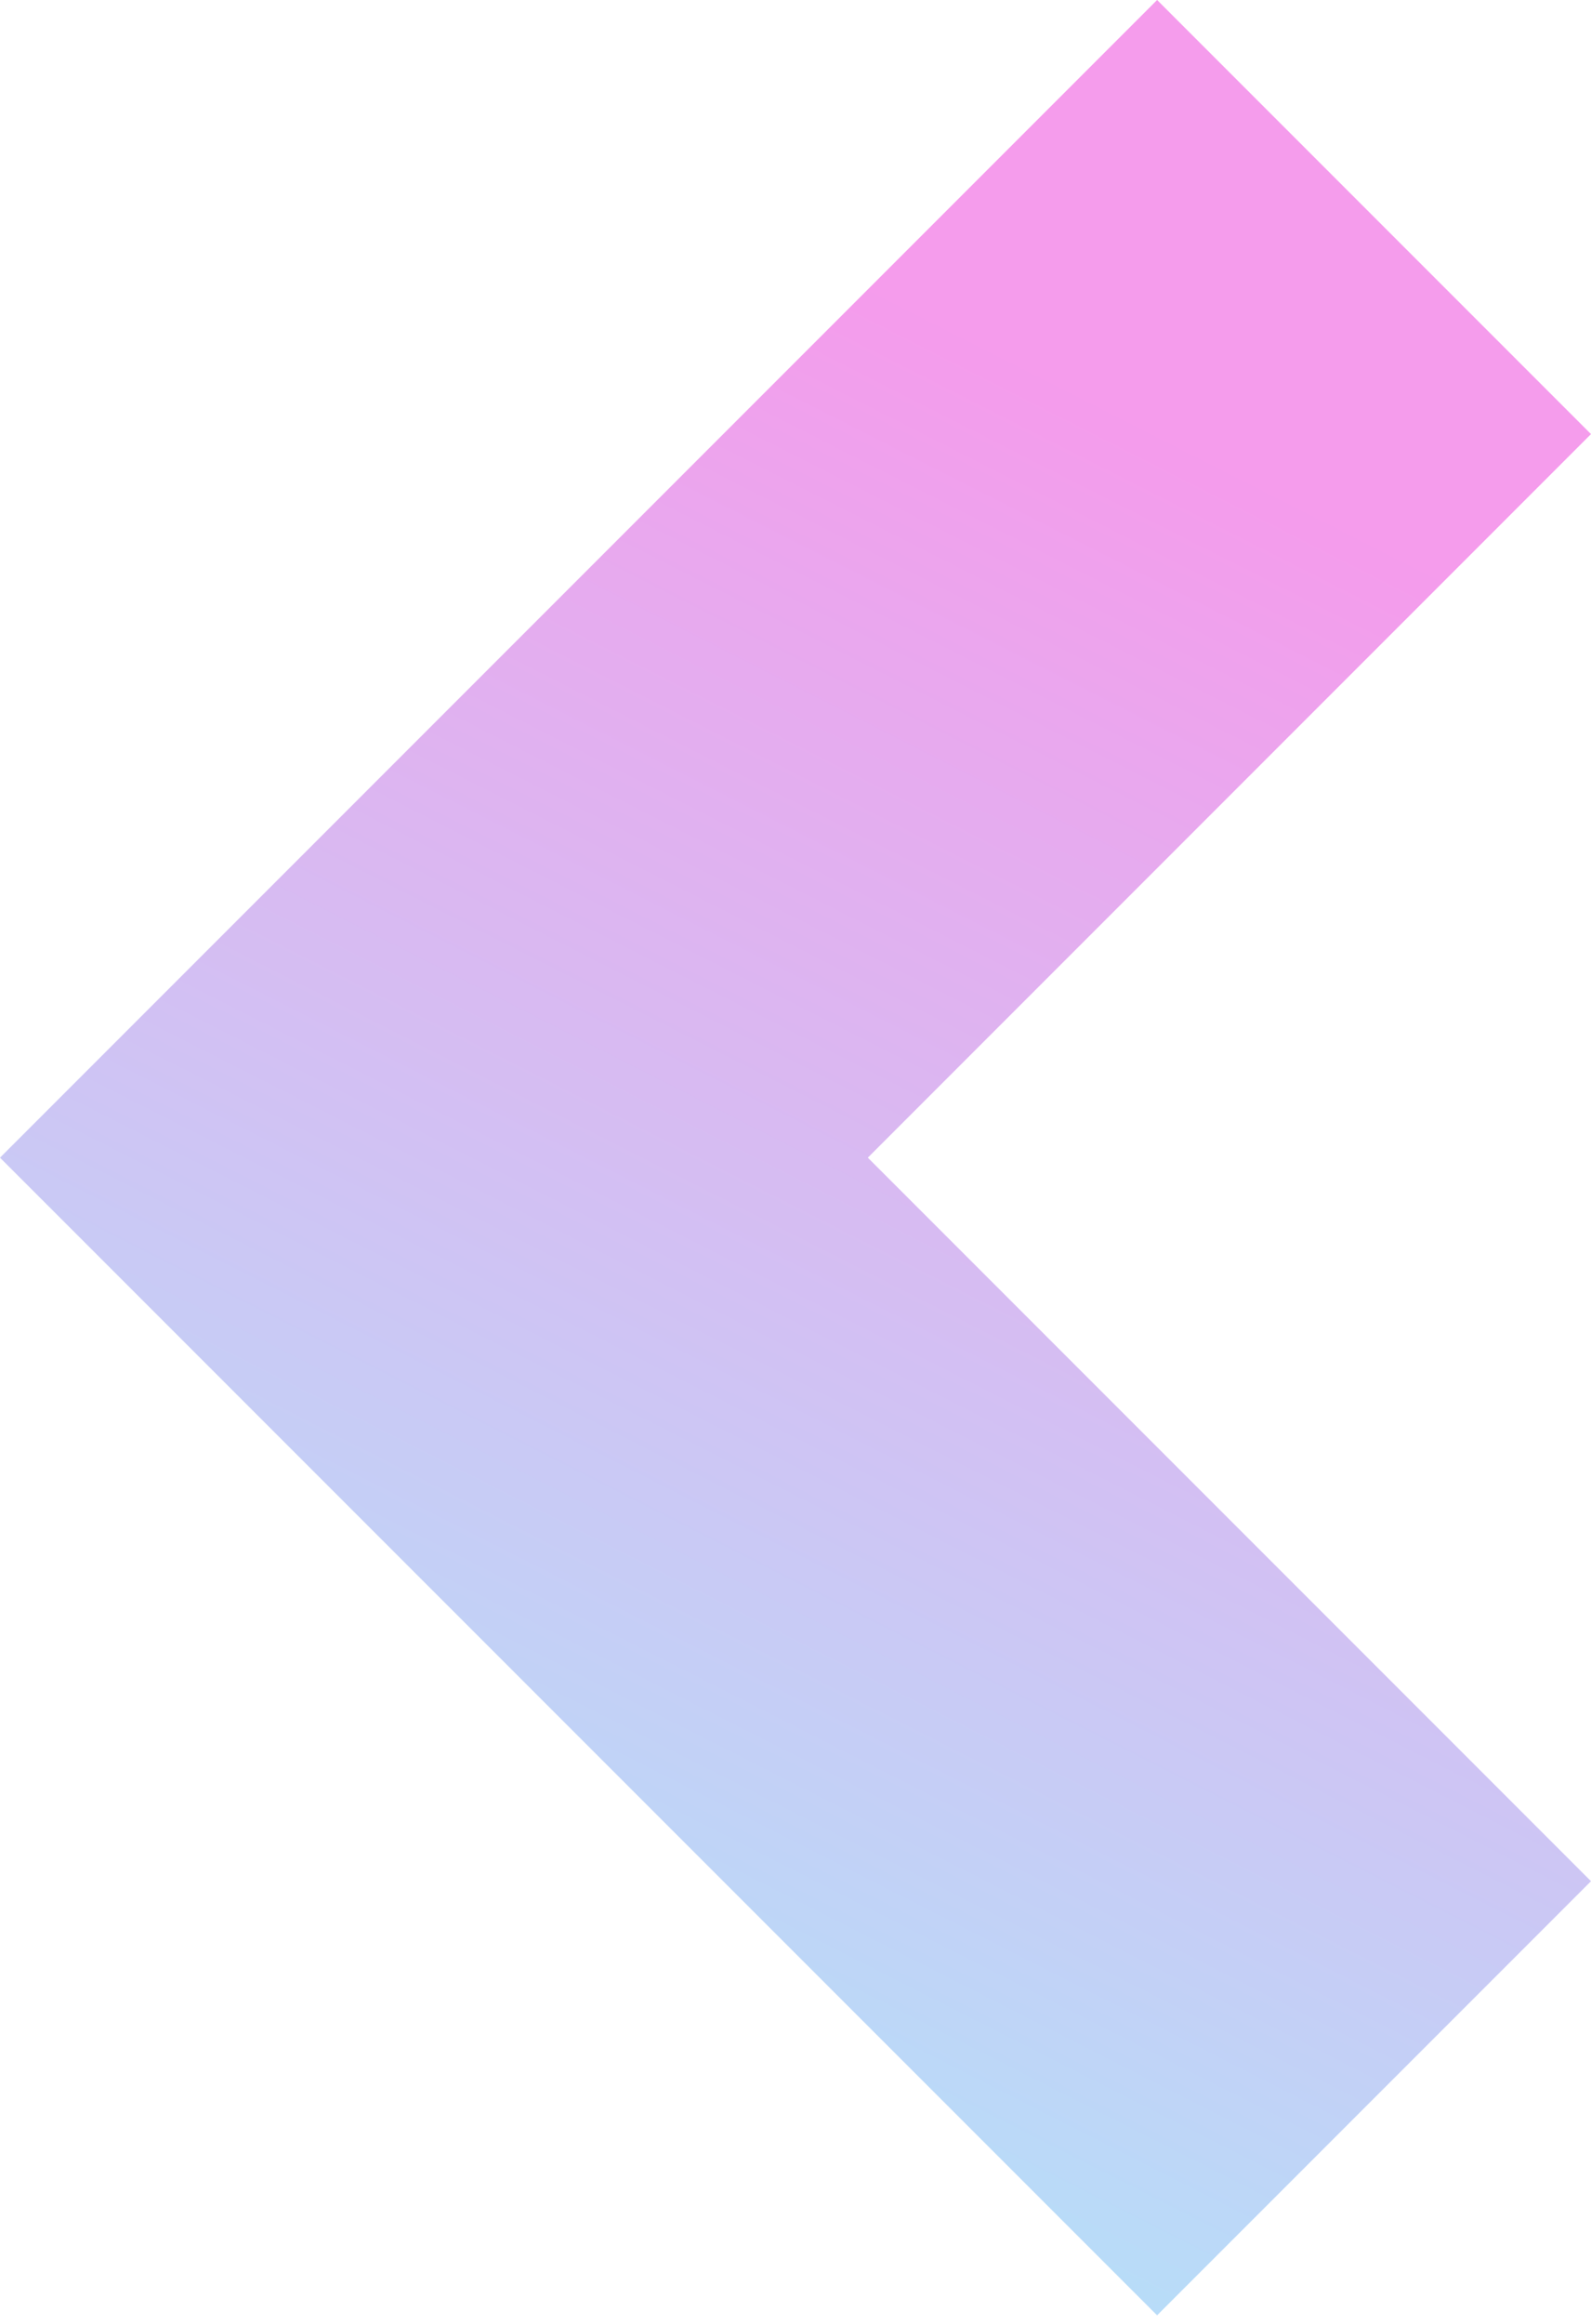 <svg width="50" height="73" viewBox="0 0 50 73" fill="none" xmlns="http://www.w3.org/2000/svg">
<path opacity="0.5" d="M36.364 72.727L50 59.091L27.273 36.364L50 13.636L36.364 2.16961e-05L3.65585e-06 36.364L36.364 72.727Z" fill="url(#paint0_linear_310_946)"/>
<defs>
<linearGradient id="paint0_linear_310_946" x1="8.04" y1="90.669" x2="44.915" y2="18.078" gradientUnits="userSpaceOnUse">
<stop offset="0.061" stop-color="#3AF6FF"/>
<stop offset="1" stop-color="#EB39D9"/>
</linearGradient>
</defs>
</svg>


